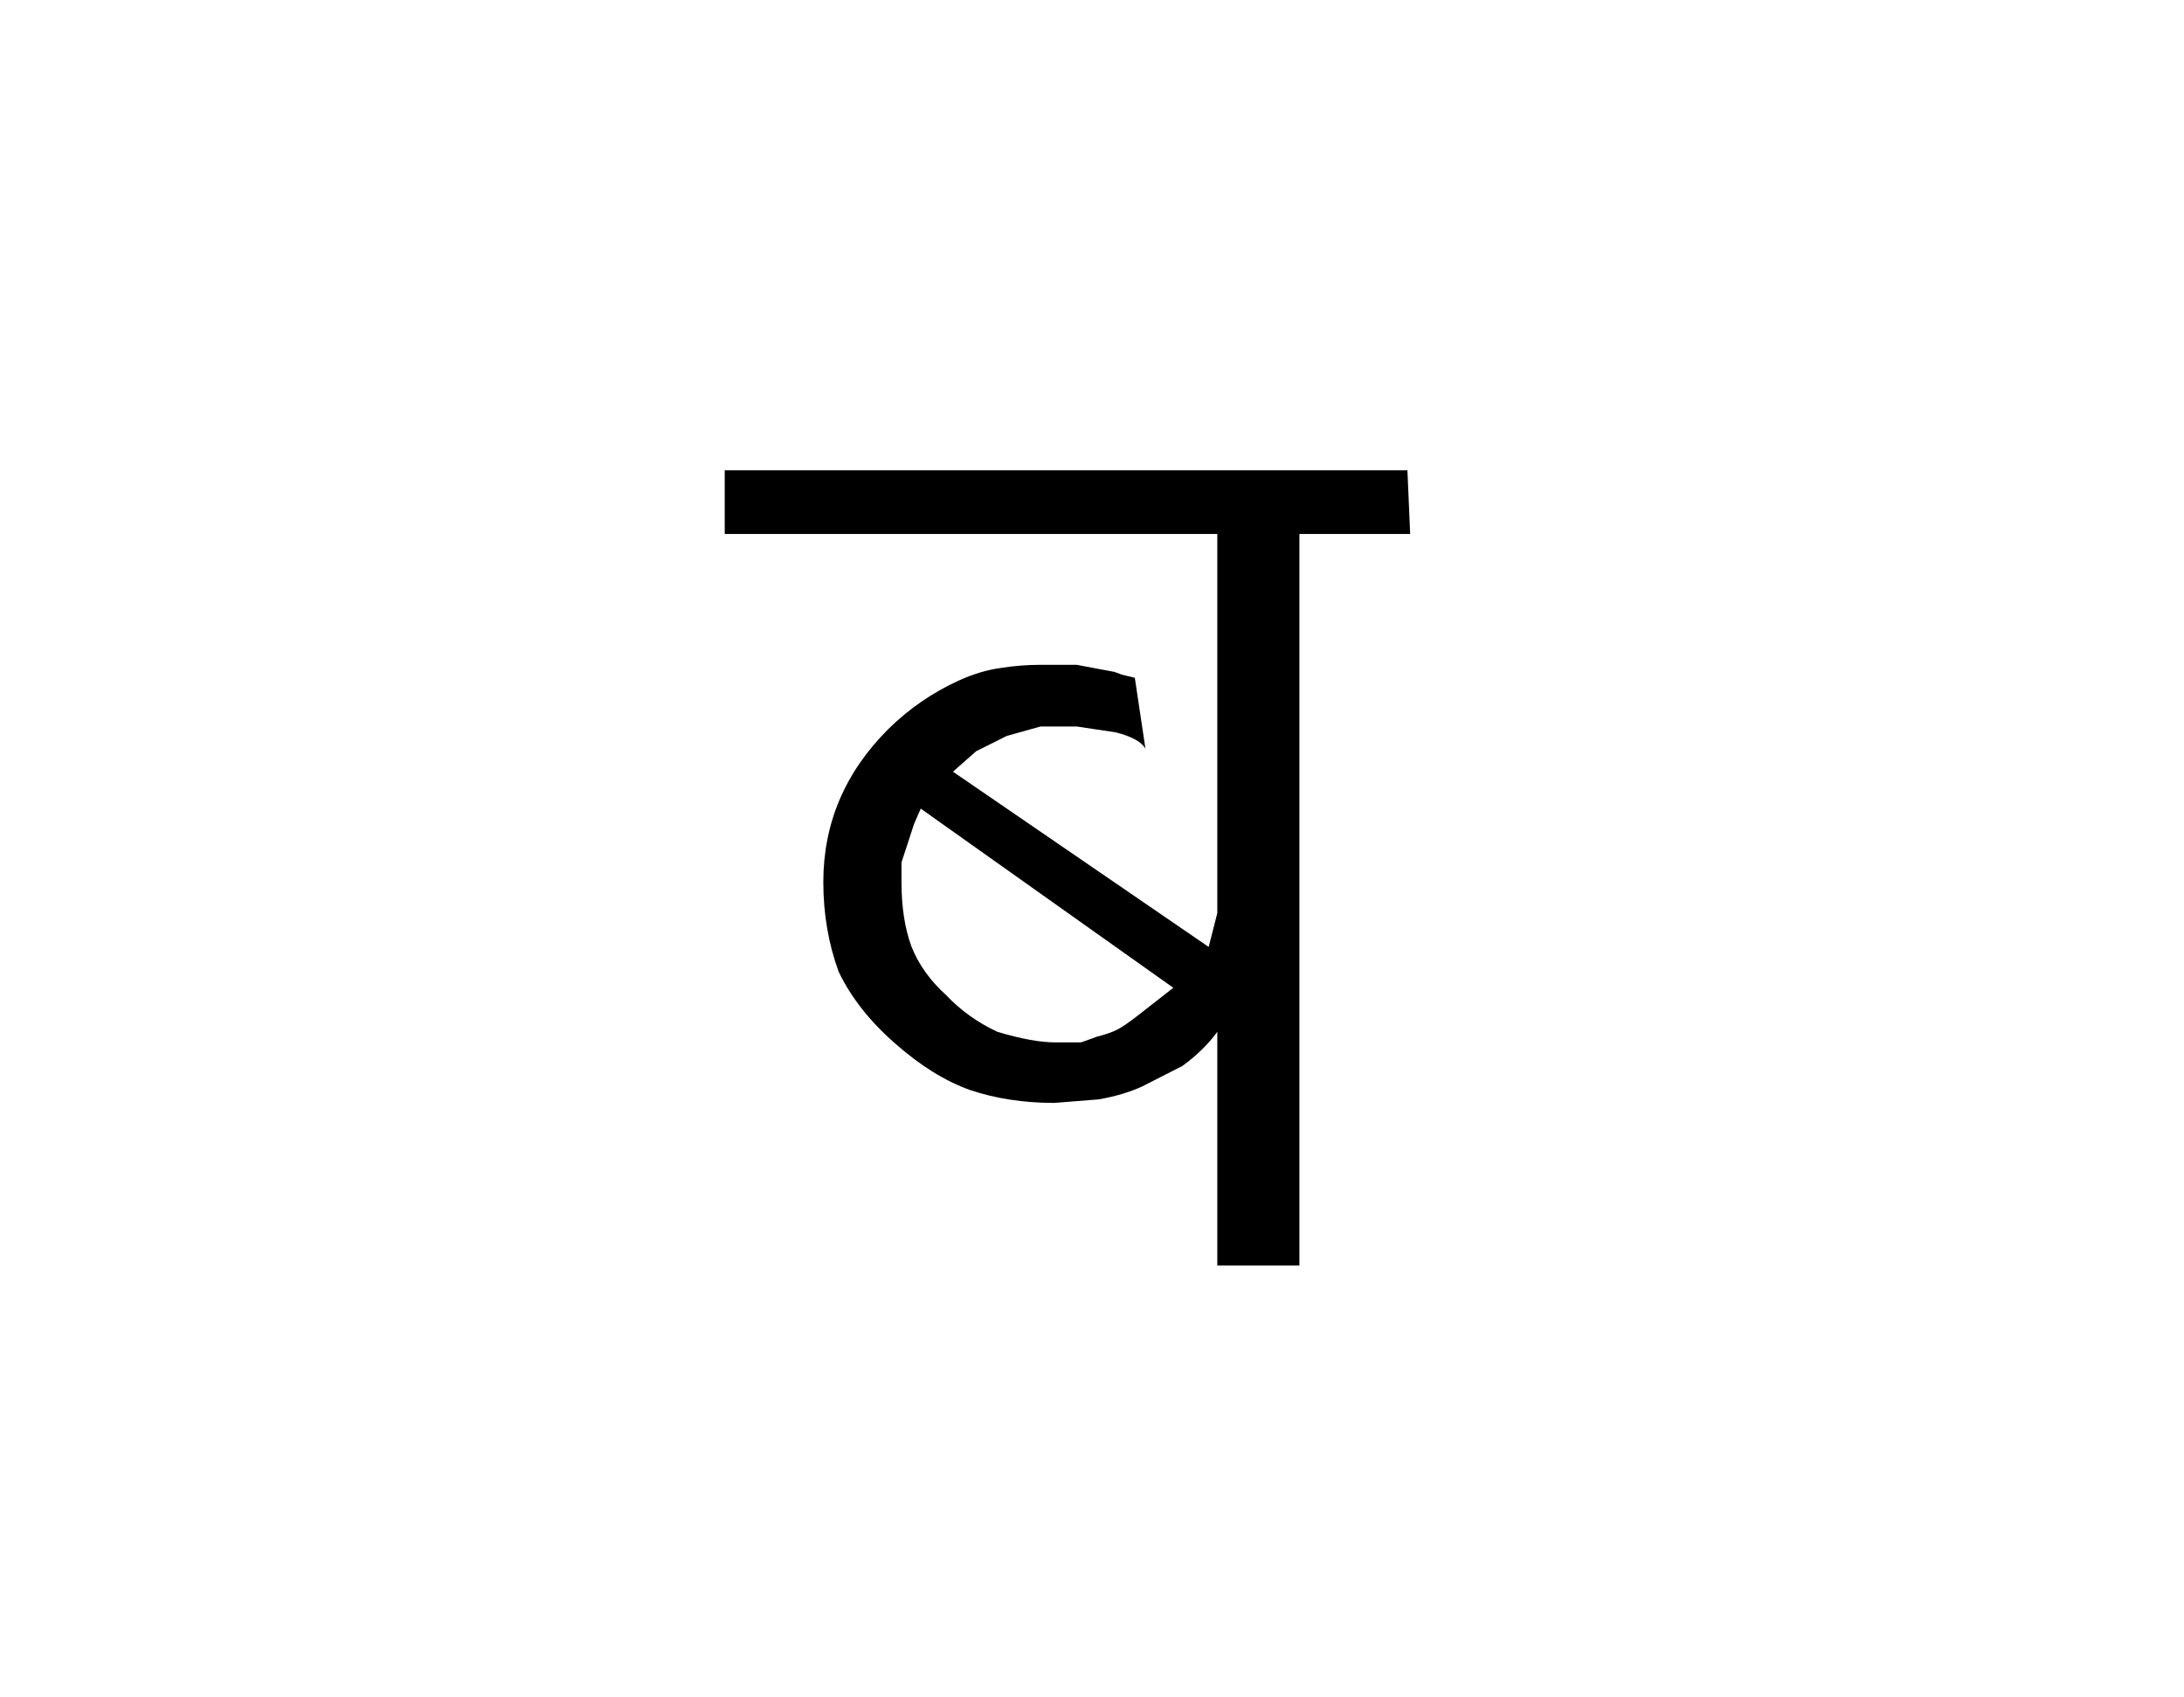 
<svg xmlns="http://www.w3.org/2000/svg" version="1.1" xmlns:xlink="http://www.w3.org/1999/xlink" preserveAspectRatio="none" x="0px" y="0px" width="278px" height="216px" viewBox="0 0 278 216">
<defs>
<g id="Symbol_4_2_Layer0_0_FILL">
<path fill="#000000" stroke="none" d="
M 183.75 69.4
L 183.4 61.3 96.5 61.3 96.5 69.4 159.2 69.4 159.2 117.65 158.1 121.95 125.55 99.65 128.5 97.05 132.4 95.1 136.7 93.9
Q 137.9 93.9 141.3 93.9
L 146.3 94.65
Q 149.25 95.4 150.05 96.7
L 148.7 87.7 147.05 87.3 146.1 86.95 141.3 86.05 136.7 86.05
Q 134.15 86.05 131.65 86.45 129.05 86.8 126.3 88.05 121.25 90.35 117.3 94.25 109.05 102.5 109.05 113.7 109.05 119.75 111 125.1 113.35 130 118.15 134.2 122.95 138.45 127.7 140.15 132.6 141.8 138.45 141.8
L 144.1 141.35
Q 147.25 140.8 149.65 139.7
L 154.75 137.1
Q 157.5 135.1 159.2 132.75
L 159.2 162.5 169.65 162.5 169.65 69.4 183.75 69.4
M 138.6 134.1
Q 135.7 134.1 131.2 132.75 127.45 131 124.7 128.1 121.6 125.3 120.25 121.85 119 118.4 119 113.7
L 119 111.2 120.6 106.3 121.45 104.35 153.6 127.15 149.25 130.55
Q 147.4 132 146.5 132.45 145.55 132.95 143.95 133.35
L 141.85 134.1 138.6 134.1 Z"/>
</g>
</defs>

<g transform="matrix( 1, 0, 0, 1, -4.25,-1.45) ">
<g transform="matrix( 1, 0, 0, 1, 0,0) ">
<use xlink:href="#Symbol_4_2_Layer0_0_FILL"/>
</g>
</g>
</svg>
